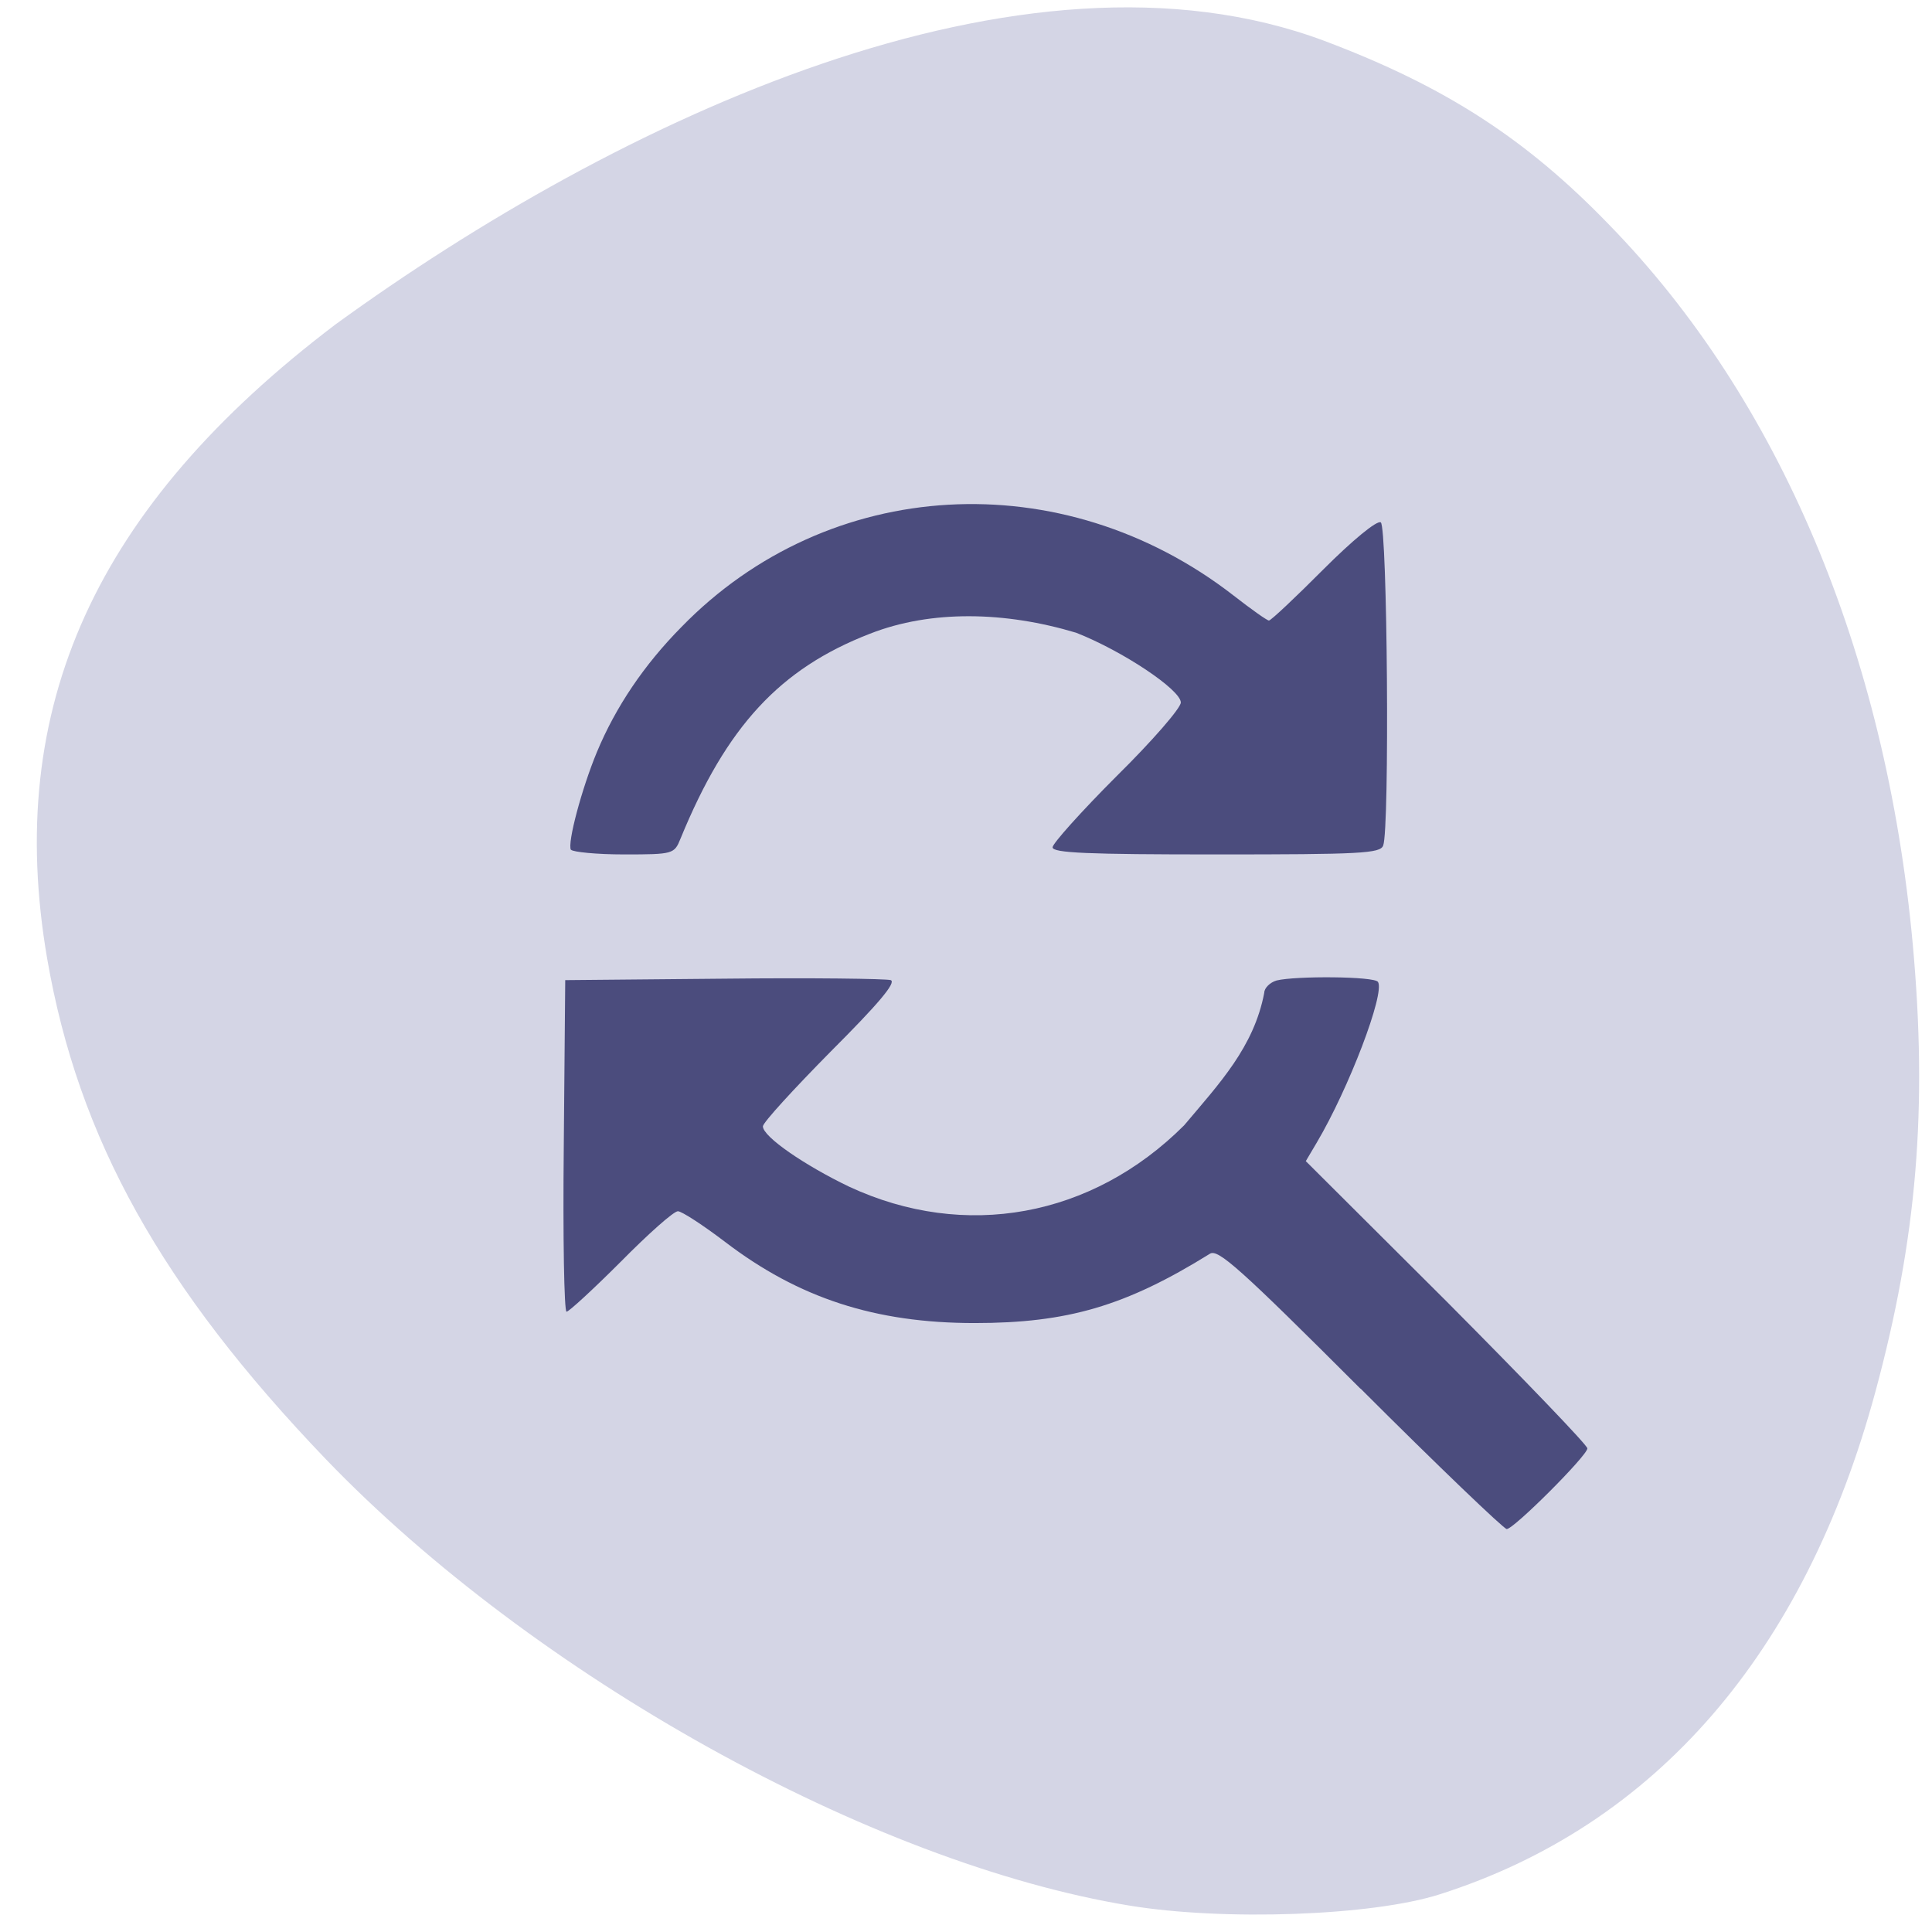 <svg xmlns="http://www.w3.org/2000/svg" viewBox="0 0 16 16"><path d="m 9.352 15.781 c -2.141 -0.352 -4.93 -1.906 -6.652 -3.695 c -1.363 -1.422 -2.051 -2.656 -2.309 -4.145 c -0.359 -2.082 0.398 -3.746 2.387 -5.254 c 2.328 -1.691 5.688 -3.285 8.191 -2.348 c 0.996 0.375 1.668 0.809 2.355 1.52 c 1.41 1.445 2.293 3.539 2.516 5.953 c 0.125 1.367 0.035 2.445 -0.309 3.715 c -0.586 2.164 -1.82 3.59 -3.605 4.16 c -0.559 0.18 -1.793 0.223 -2.574 0.094" fill="#d4d5e5"/><path d="m 11.266 11.5 c -0.996 -0.996 -1.18 -1.16 -1.246 -1.117 c -0.699 0.434 -1.18 0.574 -1.949 0.574 c -0.824 0 -1.457 -0.207 -2.066 -0.672 c -0.18 -0.137 -0.359 -0.254 -0.391 -0.254 c -0.035 0 -0.246 0.188 -0.473 0.418 c -0.227 0.227 -0.43 0.414 -0.449 0.414 c -0.02 0 -0.031 -0.617 -0.023 -1.375 l 0.012 -1.371 l 1.313 -0.012 c 0.723 -0.008 1.344 0 1.383 0.012 c 0.047 0.02 -0.105 0.199 -0.496 0.59 c -0.309 0.313 -0.563 0.59 -0.563 0.621 c 0 0.086 0.348 0.324 0.715 0.5 c 0.957 0.445 2.01 0.254 2.773 -0.508 c 0.293 -0.348 0.578 -0.648 0.664 -1.098 c 0 -0.039 0.047 -0.086 0.102 -0.102 c 0.156 -0.039 0.813 -0.035 0.84 0.012 c 0.059 0.094 -0.242 0.883 -0.508 1.332 l -0.09 0.152 l 1.168 1.164 c 0.641 0.645 1.164 1.188 1.164 1.215 c 0 0.059 -0.609 0.668 -0.668 0.668 c -0.023 0 -0.57 -0.523 -1.211 -1.164 m -6.539 -4.461 c -0.031 -0.055 0.09 -0.508 0.215 -0.809 c 0.156 -0.375 0.391 -0.723 0.699 -1.035 c 1.219 -1.254 3.156 -1.363 4.574 -0.262 c 0.145 0.113 0.277 0.207 0.293 0.207 c 0.016 0 0.219 -0.191 0.449 -0.422 c 0.242 -0.242 0.445 -0.41 0.477 -0.391 c 0.055 0.035 0.074 2.539 0.02 2.676 c -0.023 0.066 -0.188 0.074 -1.383 0.074 c -1.063 0 -1.355 -0.012 -1.355 -0.059 c 0 -0.031 0.238 -0.297 0.531 -0.59 c 0.293 -0.289 0.531 -0.563 0.531 -0.609 c 0 -0.105 -0.48 -0.426 -0.867 -0.578 c -0.586 -0.176 -1.199 -0.191 -1.707 0.008 c -0.746 0.289 -1.188 0.766 -1.57 1.699 c -0.051 0.125 -0.059 0.129 -0.465 0.129 c -0.23 0 -0.426 -0.02 -0.441 -0.039" fill="#4b4c7d"/></svg>